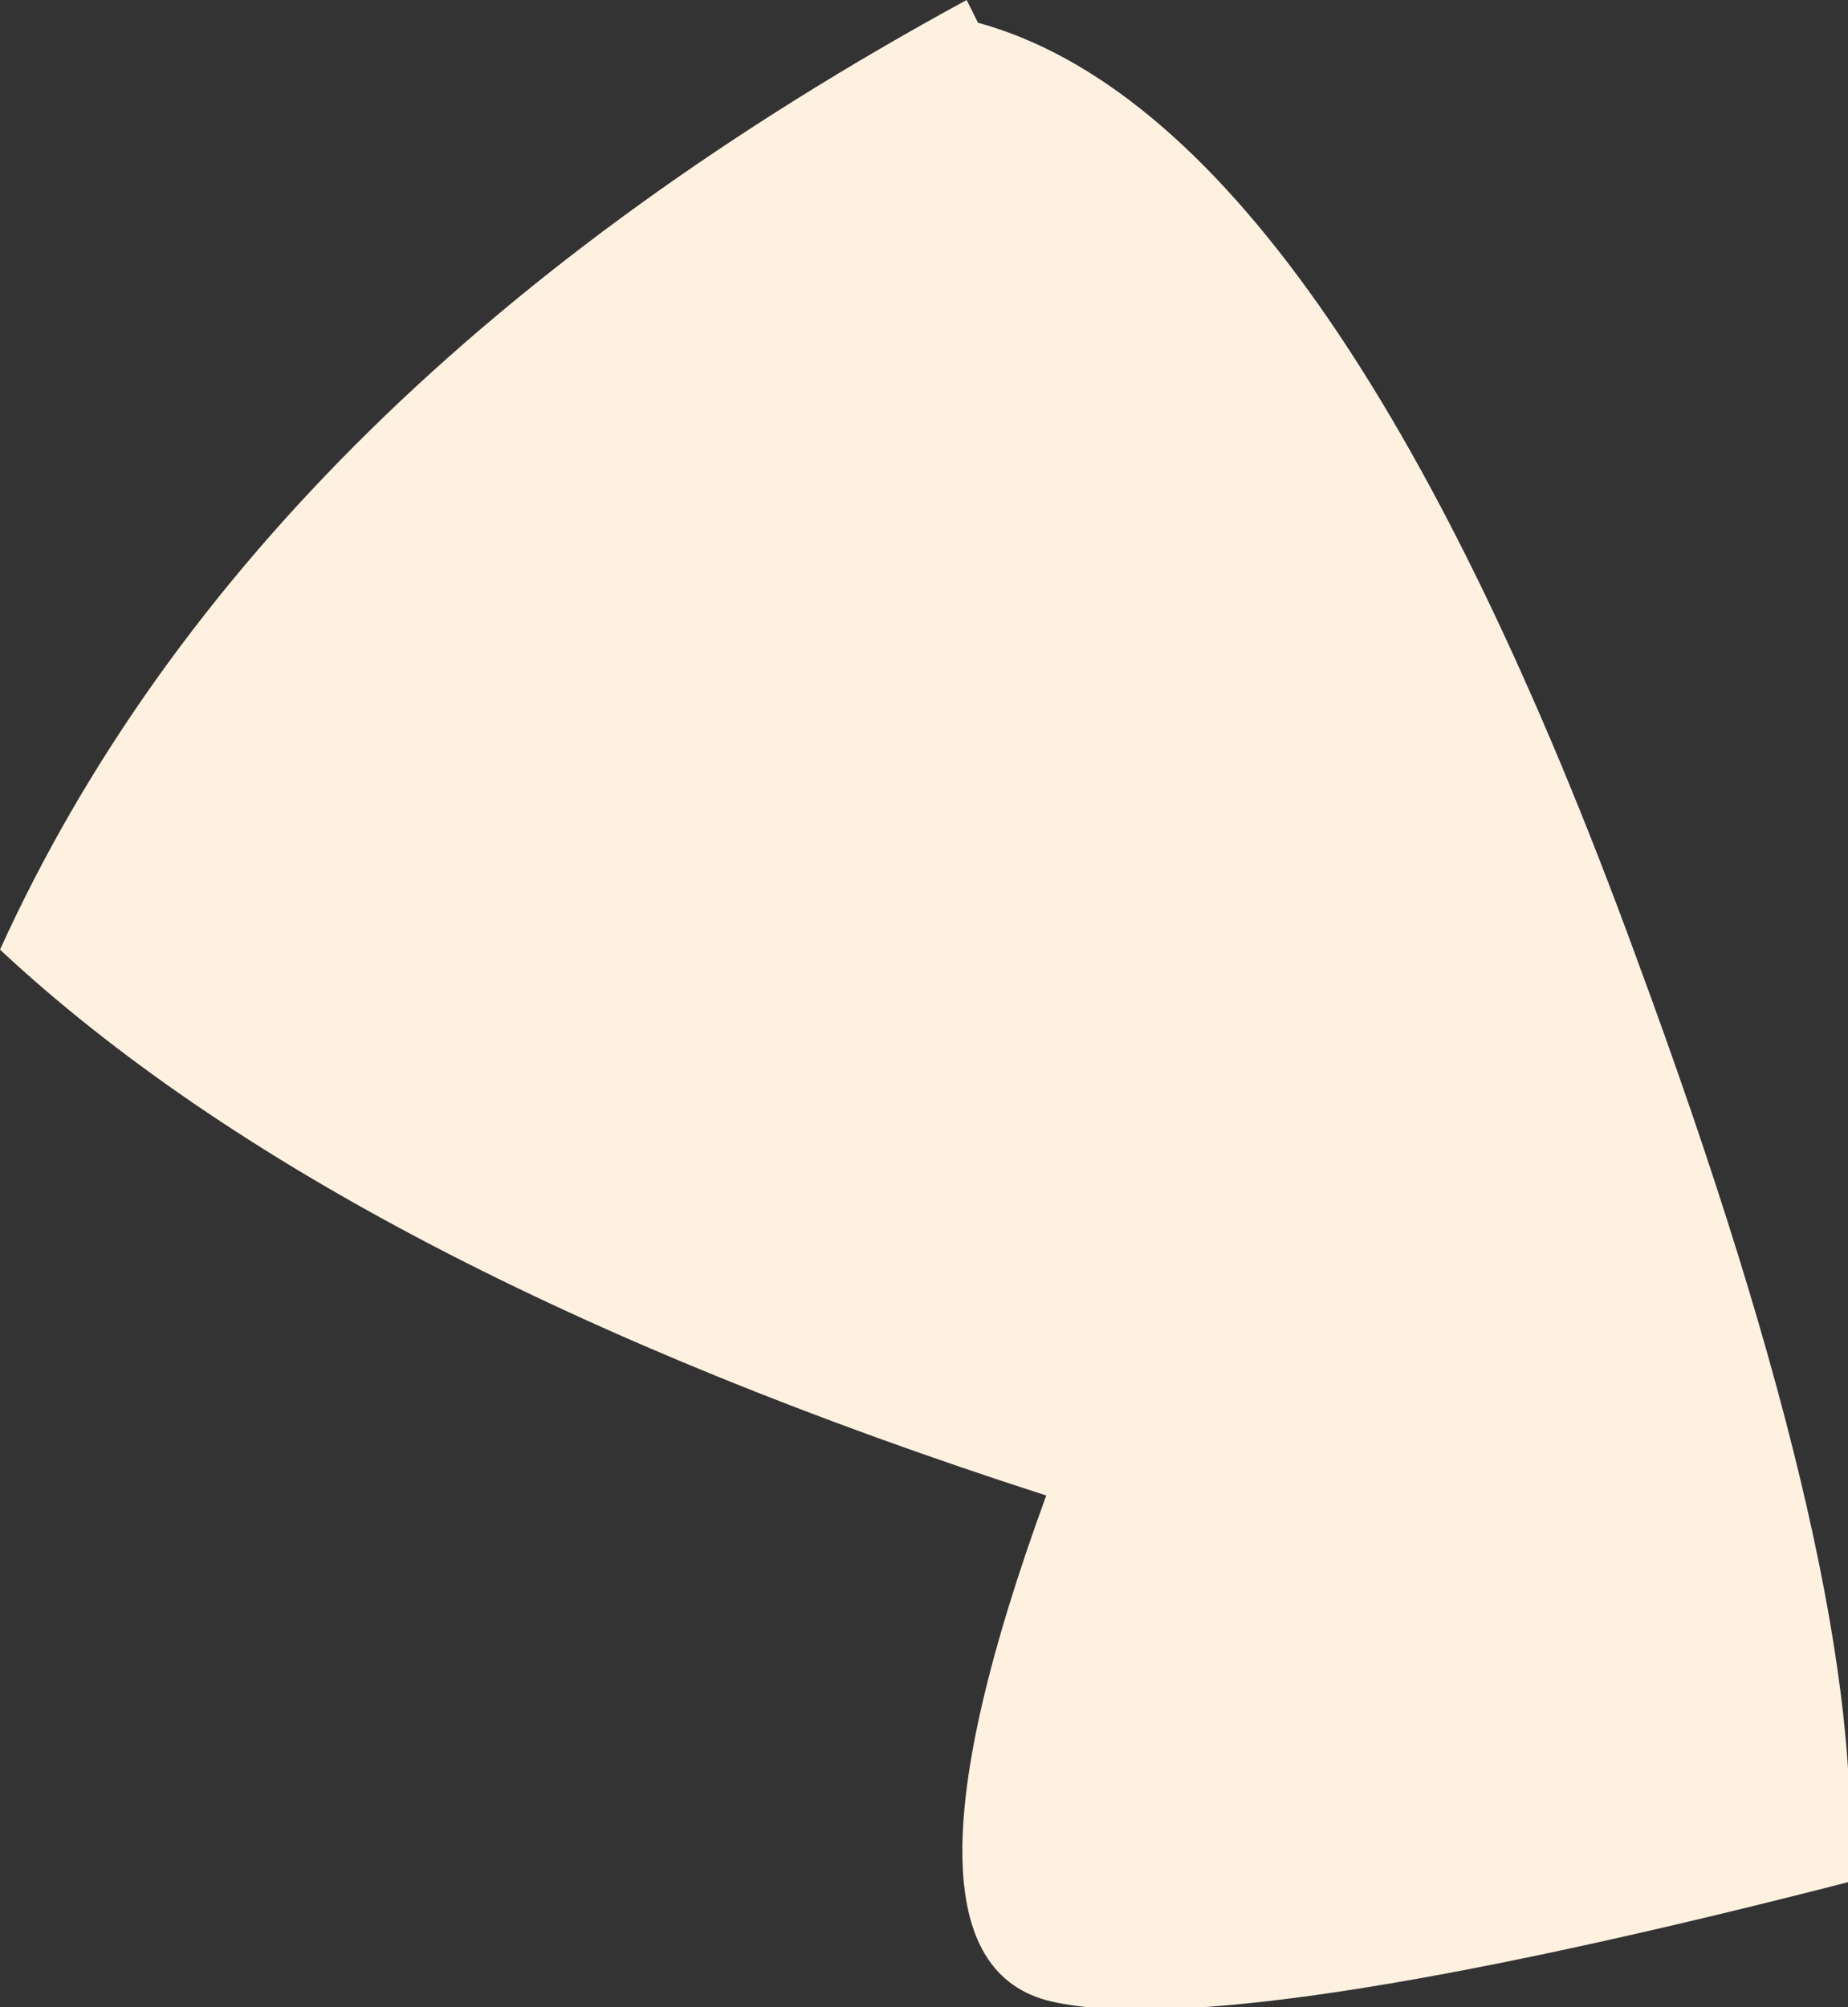 <?xml version="1.0" encoding="UTF-8" standalone="no"?>
<svg xmlns:ffdec="https://www.free-decompiler.com/flash" xmlns:xlink="http://www.w3.org/1999/xlink" ffdec:objectType="shape" height="17.65px" width="16.25px" xmlns="http://www.w3.org/2000/svg">
  <rect width="100%" height="100%" fill="#333333" stroke="none"/>
  <g transform="matrix(1.0, 0.0, 0.0, 1.0, 7.8, 6.95)">
    <path d="M1.45 10.65 Q-0.1 10.3 1.4 6.2 -4.8 4.2 -7.8 1.4 -5.55 -3.55 0.7 -6.95 L0.8 -6.75 Q3.9 -5.9 6.6 1.5 8.65 7.05 8.45 9.6 3.0 11.0 1.45 10.65" fill="#fff1e0" fill-rule="evenodd" stroke="none"/>
  </g>
</svg>

